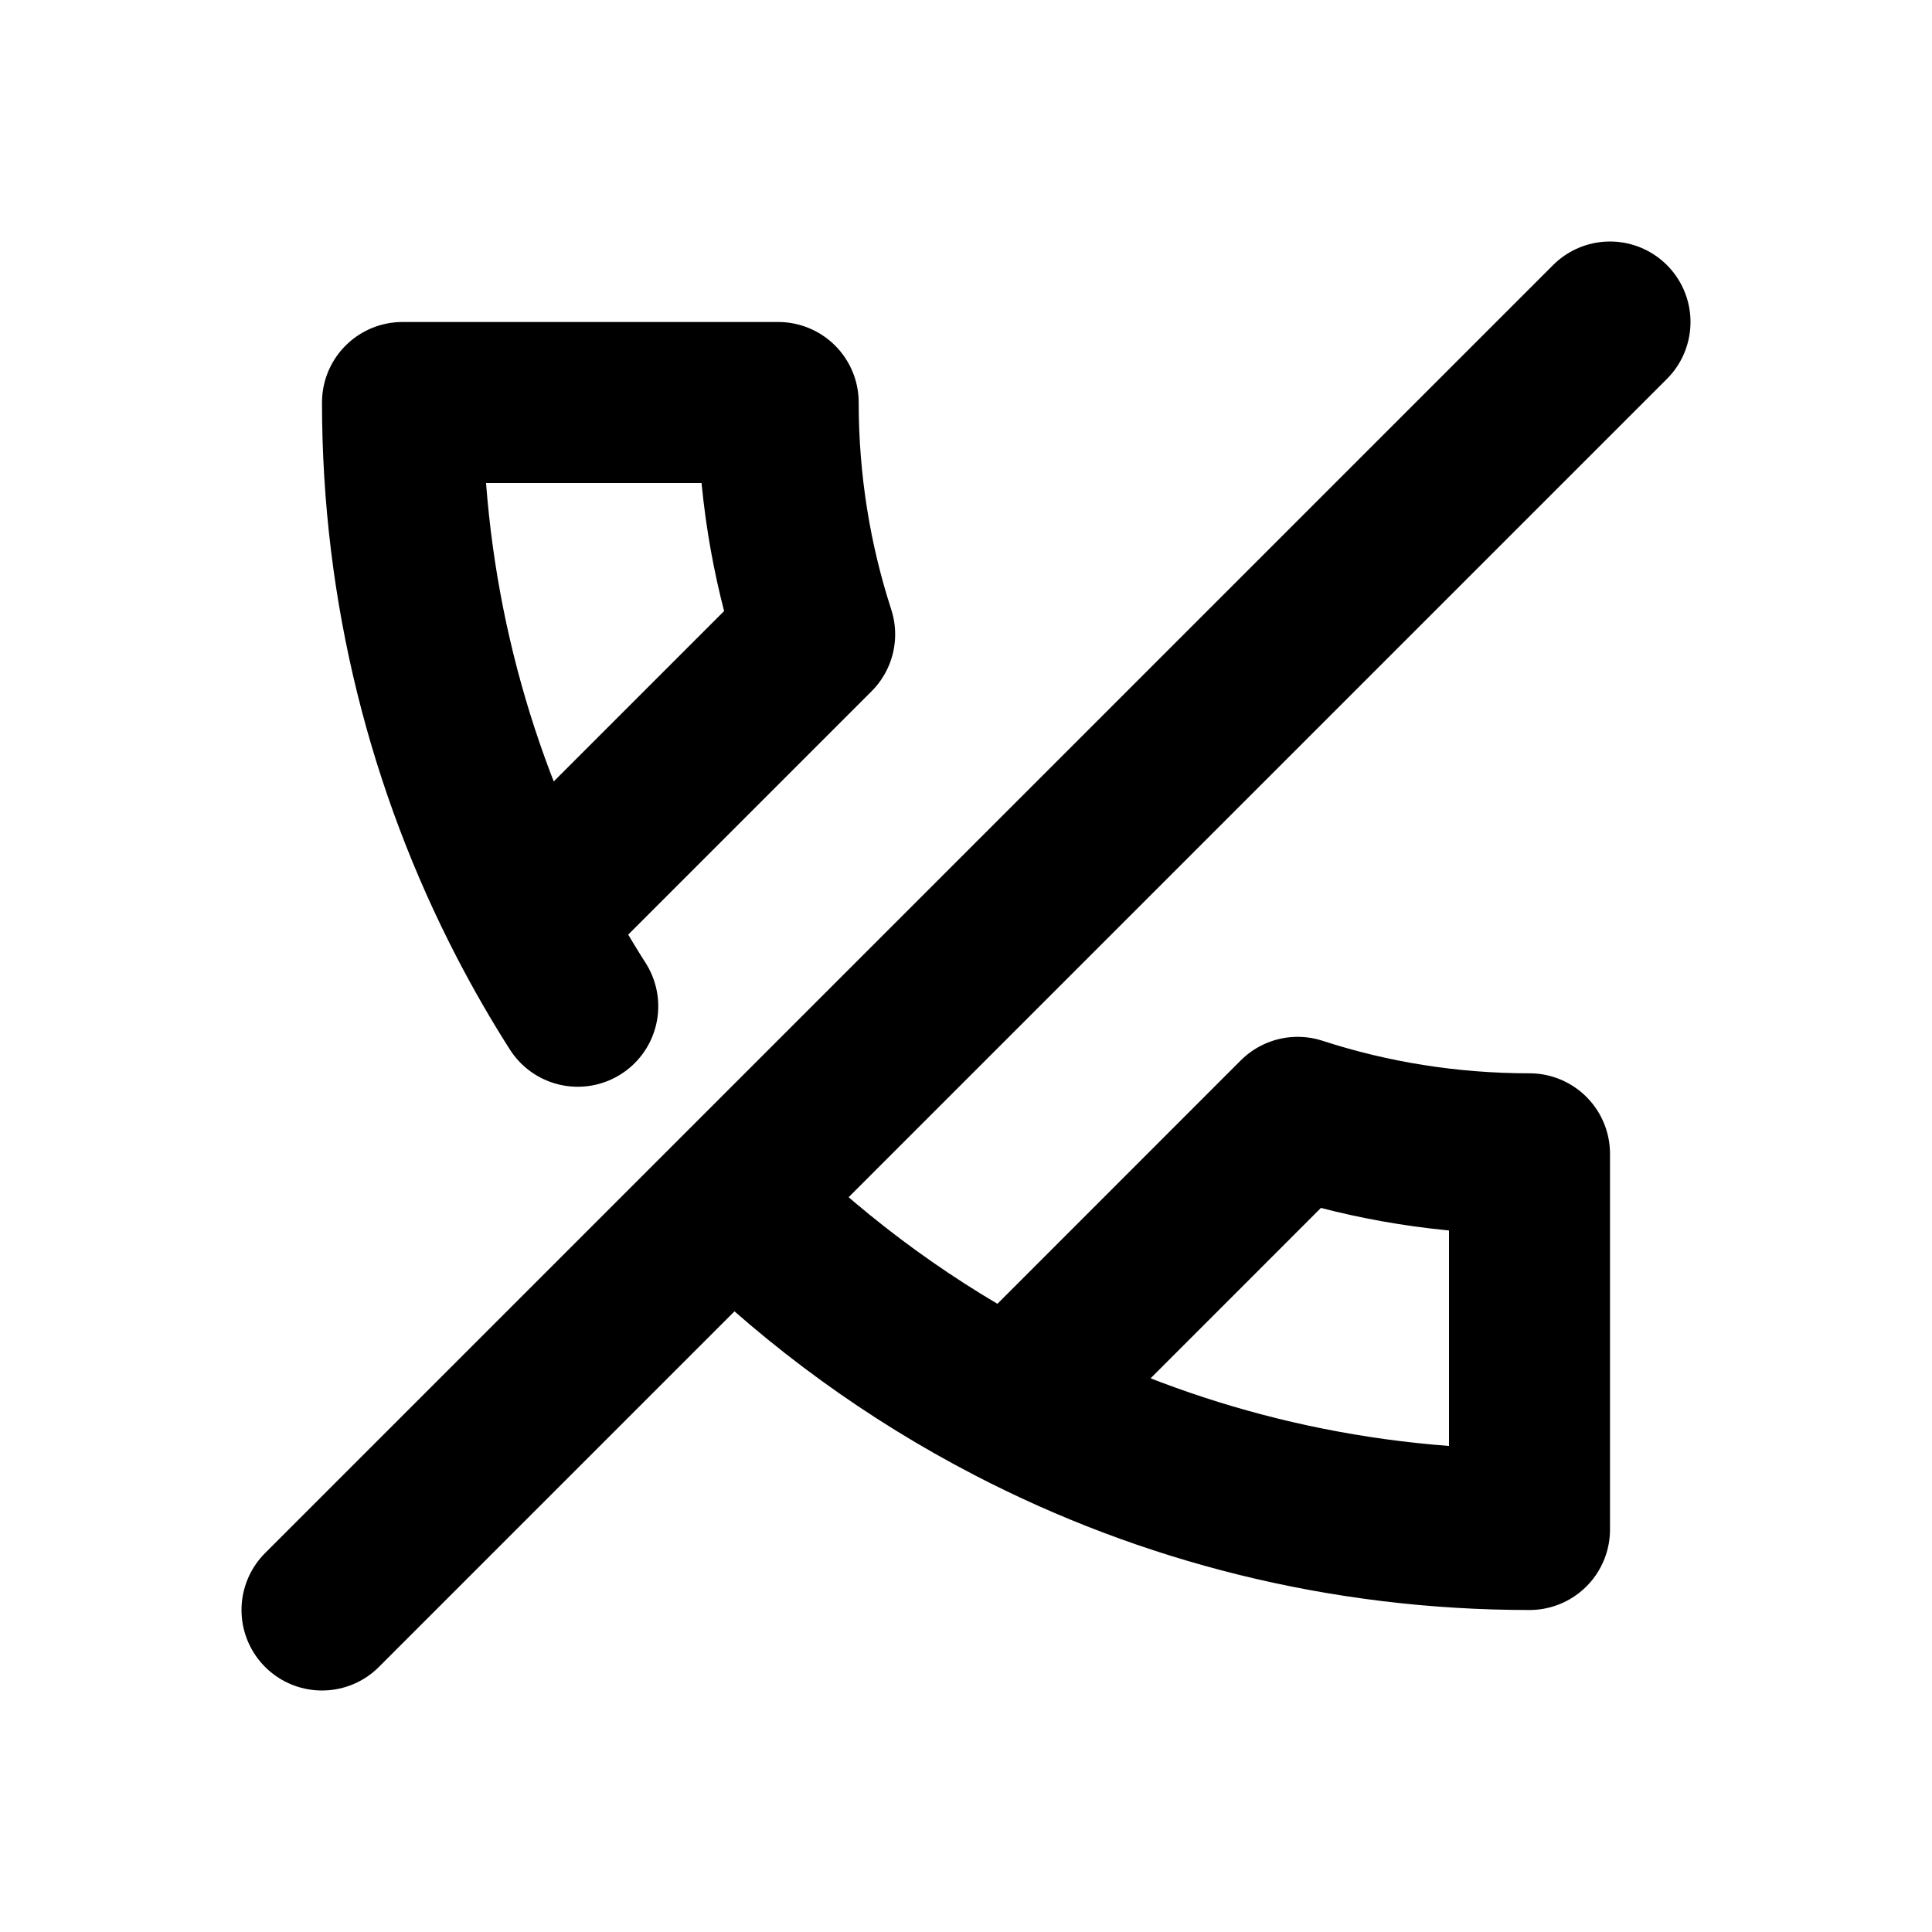 <svg width="24" height="24" viewBox="0 0 24 24" fill="none" xmlns="http://www.w3.org/2000/svg">
<path d="M12.565 17.436C14.491 18.436 16.68 19 19 19L19 14.333C17.995 14.333 17.027 14.175 16.12 13.88L12.565 17.436ZM12.565 17.436C11.324 16.793 10.191 15.969 9.202 15M6.564 11.436C5.565 9.509 5 7.32 5 5L9.667 5C9.667 6.005 9.826 6.973 10.12 7.88L6.564 11.436ZM6.564 11.436C6.753 11.8 6.957 12.155 7.177 12.5M20 4L4 20" stroke="black" stroke-width="2" stroke-linecap="round" stroke-linejoin="round"/>
</svg>
